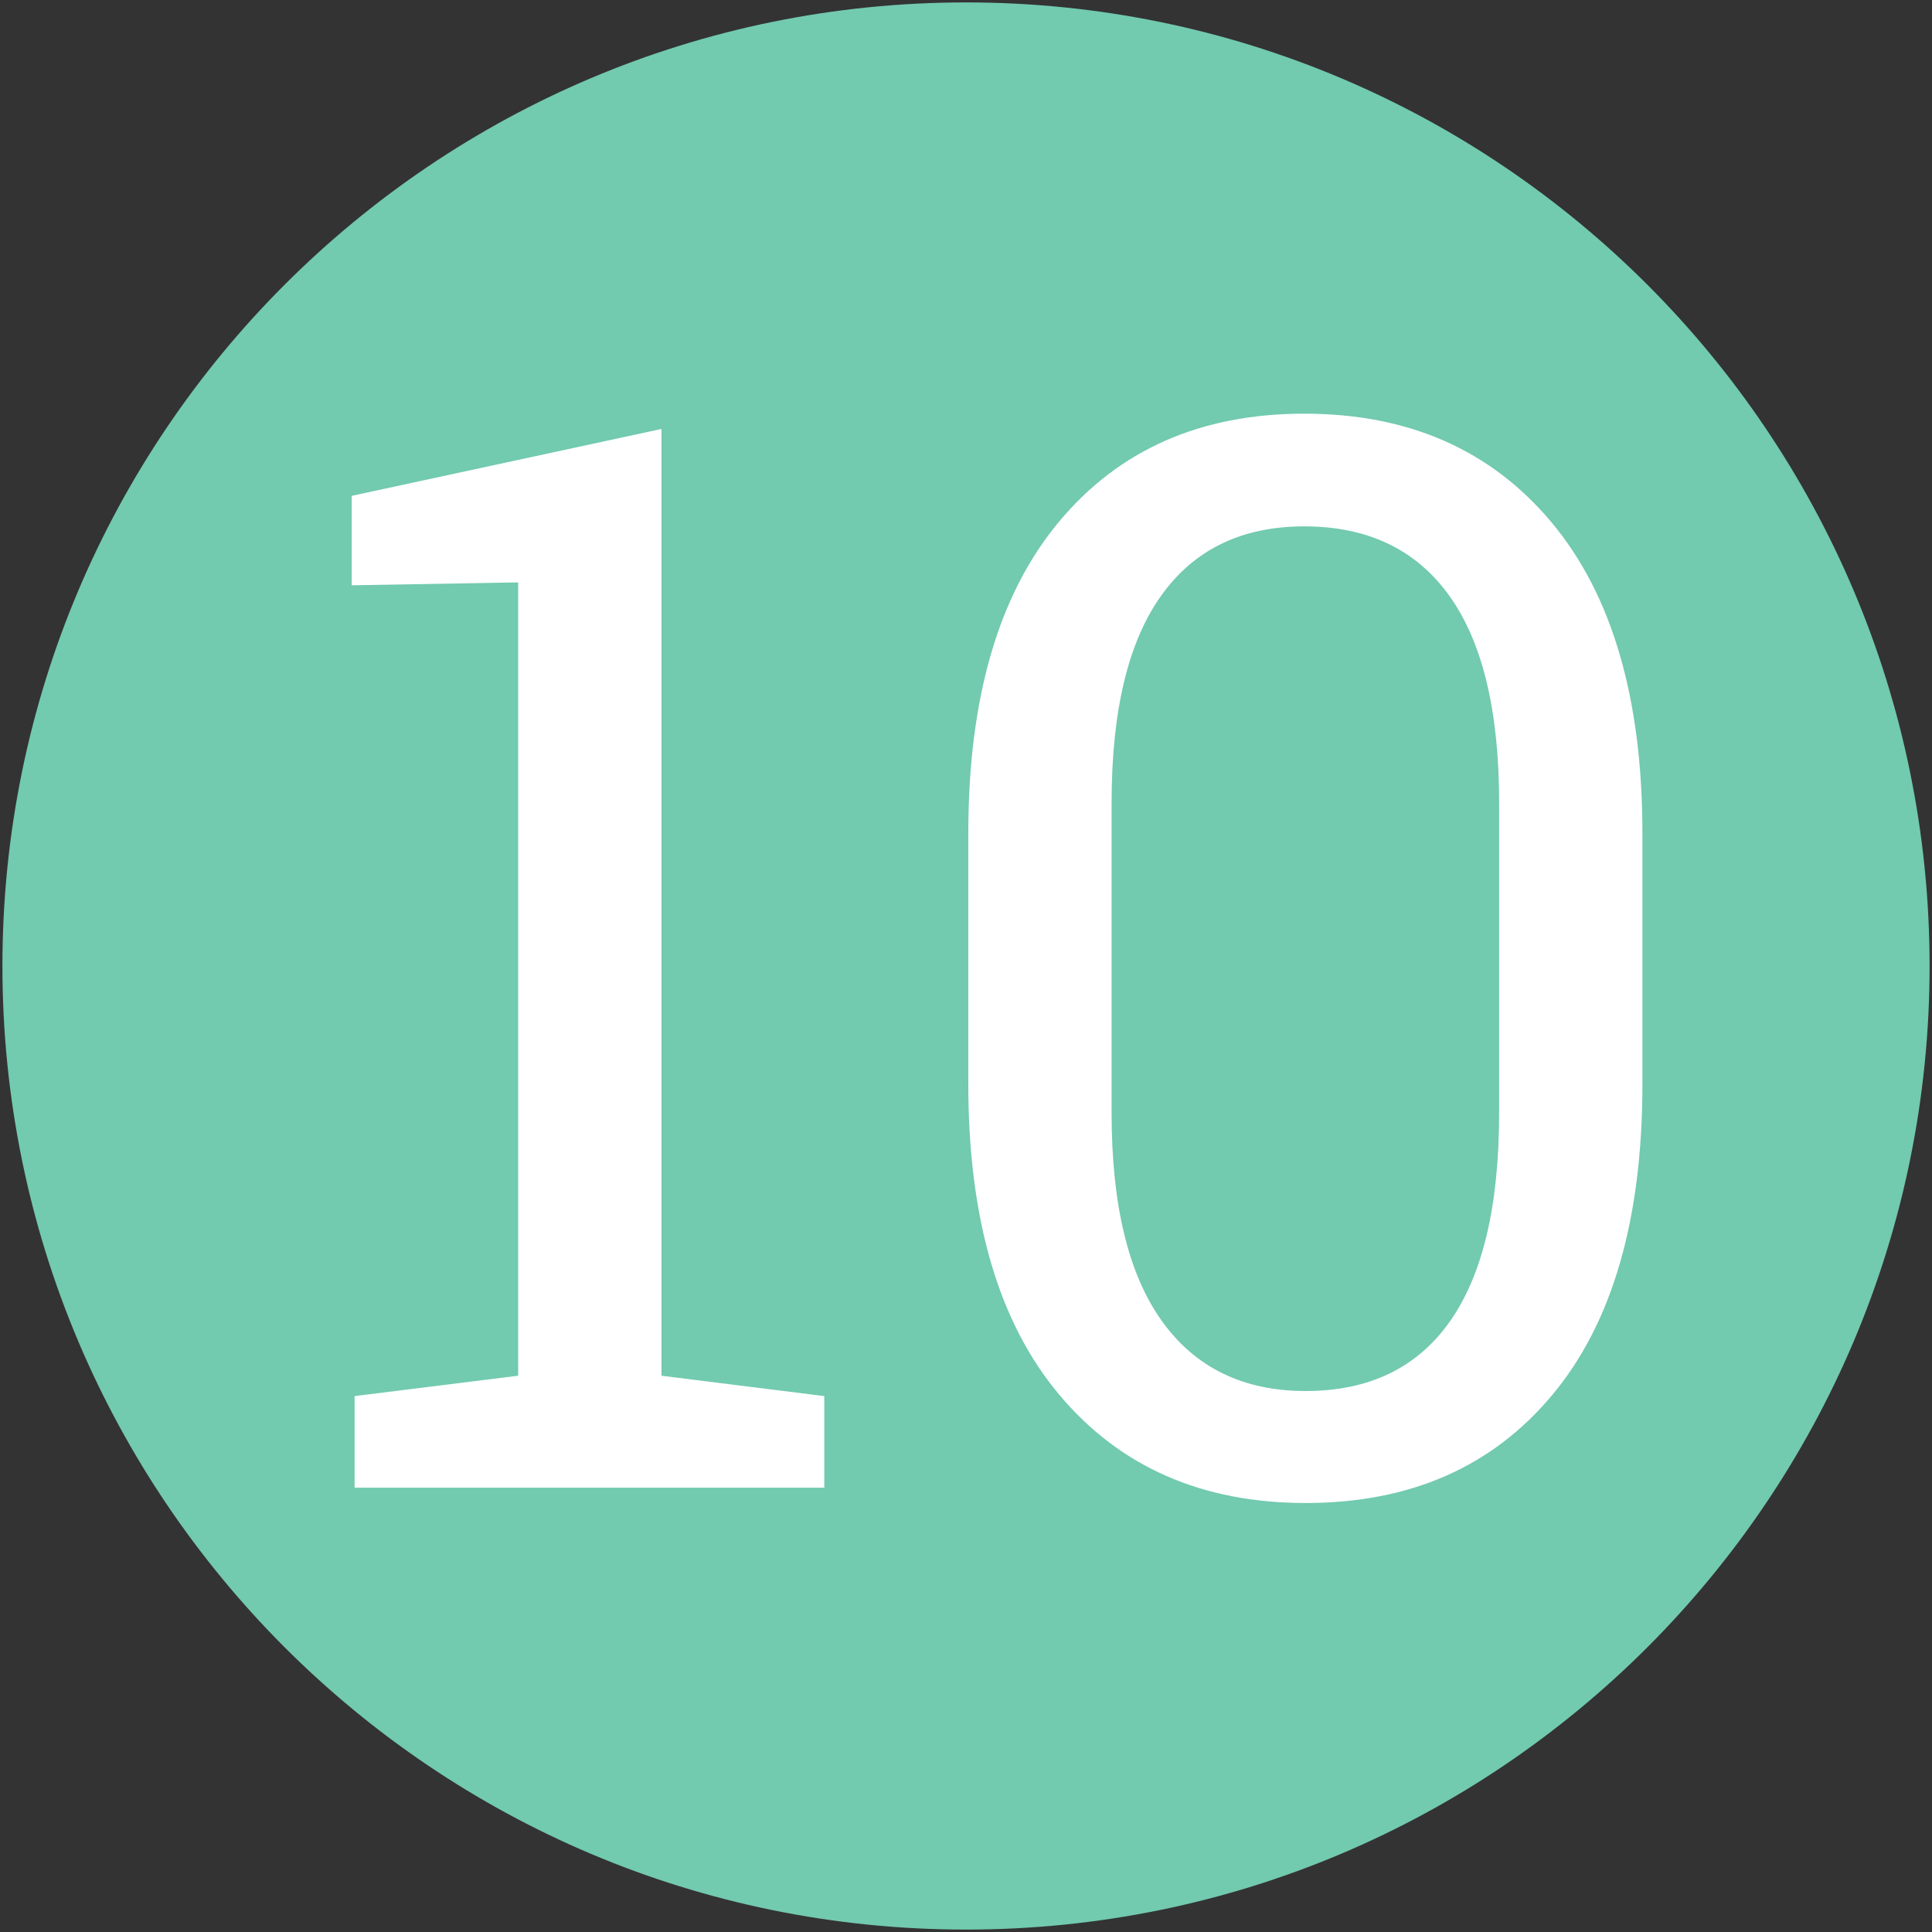 <?xml version="1.0"?>
<svg xmlns="http://www.w3.org/2000/svg" xmlns:xlink="http://www.w3.org/1999/xlink" version="1.1" viewBox="0 0 252 252" width="150px" height="150px"><rect x="0" y="0" width="252" height="252" fill="#333333" stroke="none"/><g transform="translate(-6.3,-6.3) scale(1.05,1.05)"><g fill="none" fill-rule="nonzero" stroke="none" stroke-width="1" stroke-linecap="butt" stroke-linejoin="miter" stroke-miterlimit="10" stroke-dasharray="" stroke-dashoffset="0" font-family="none" font-weight="none" font-size="none" text-anchor="none" style="mix-blend-mode: normal"><path d="M0,252v-252h252v252z" fill="none"/><g fill="#72caaf"><g id="surface1"><path d="M126,242.55c-64.255,0 -116.55,-52.295 -116.55,-116.55c0,-64.255 52.295,-116.55 116.55,-116.55c64.255,0 116.55,52.295 116.55,116.55c0,64.255 -52.295,116.55 -116.55,116.55z"/><path d="M126,12.6c62.532,0 113.4,50.868 113.4,113.4c0,62.532 -50.868,113.4 -113.4,113.4c-62.532,0 -113.4,-50.868 -113.4,-113.4c0,-62.532 50.868,-113.4 113.4,-113.4M126,6.3c-66.101,0 -119.7,53.599 -119.7,119.7c0,66.101 53.599,119.7 119.7,119.7c66.101,0 119.7,-53.599 119.7,-119.7c0,-66.101 -53.599,-119.7 -119.7,-119.7z"/><path d="M189,113.4h-50.4v-50.4h-25.2v50.4h-50.4v25.2h50.4v50.4h25.2v-50.4h50.4z"/></g></g><g fill="#ffffff"><path d="M50.047,190.808v-11.38l20.32,-2.53v-98.55l-20.68,0.36v-11.11l38.48,-8.31v117.61l20.23,2.53v11.38zM210.027,109.508v31.17v0c0,16.8 -3.733,29.67 -11.2,38.61v0v0c-7.467,8.947 -17.677,13.42 -30.63,13.42v0v0c-12.887,0 -23.093,-4.487 -30.62,-13.46v0v0c-7.527,-8.973 -11.29,-21.83 -11.29,-38.57v0v-31.17v0c0,-16.74 3.733,-29.613 11.2,-38.62v0v0c7.467,-9 17.643,-13.5 30.53,-13.5v0v0c12.953,0 23.193,4.5 30.72,13.5v0v0c7.527,9.007 11.29,21.88 11.29,38.62zM192.227,144.288v-38.57v0c0,-11.387 -2.06,-19.953 -6.18,-25.7v0v0c-4.127,-5.753 -10.137,-8.63 -18.03,-8.63v0v0c-7.767,0 -13.697,2.877 -17.79,8.63v0v0c-4.093,5.747 -6.14,14.313 -6.14,25.7v0v38.57v0c0,11.38 2.077,19.977 6.23,25.79v0v0c4.153,5.813 10.113,8.72 17.88,8.72v0v0c7.893,0 13.873,-2.893 17.94,-8.68v0v0c4.06,-5.78 6.09,-14.39 6.09,-25.83z"/></g></g></g></svg>
